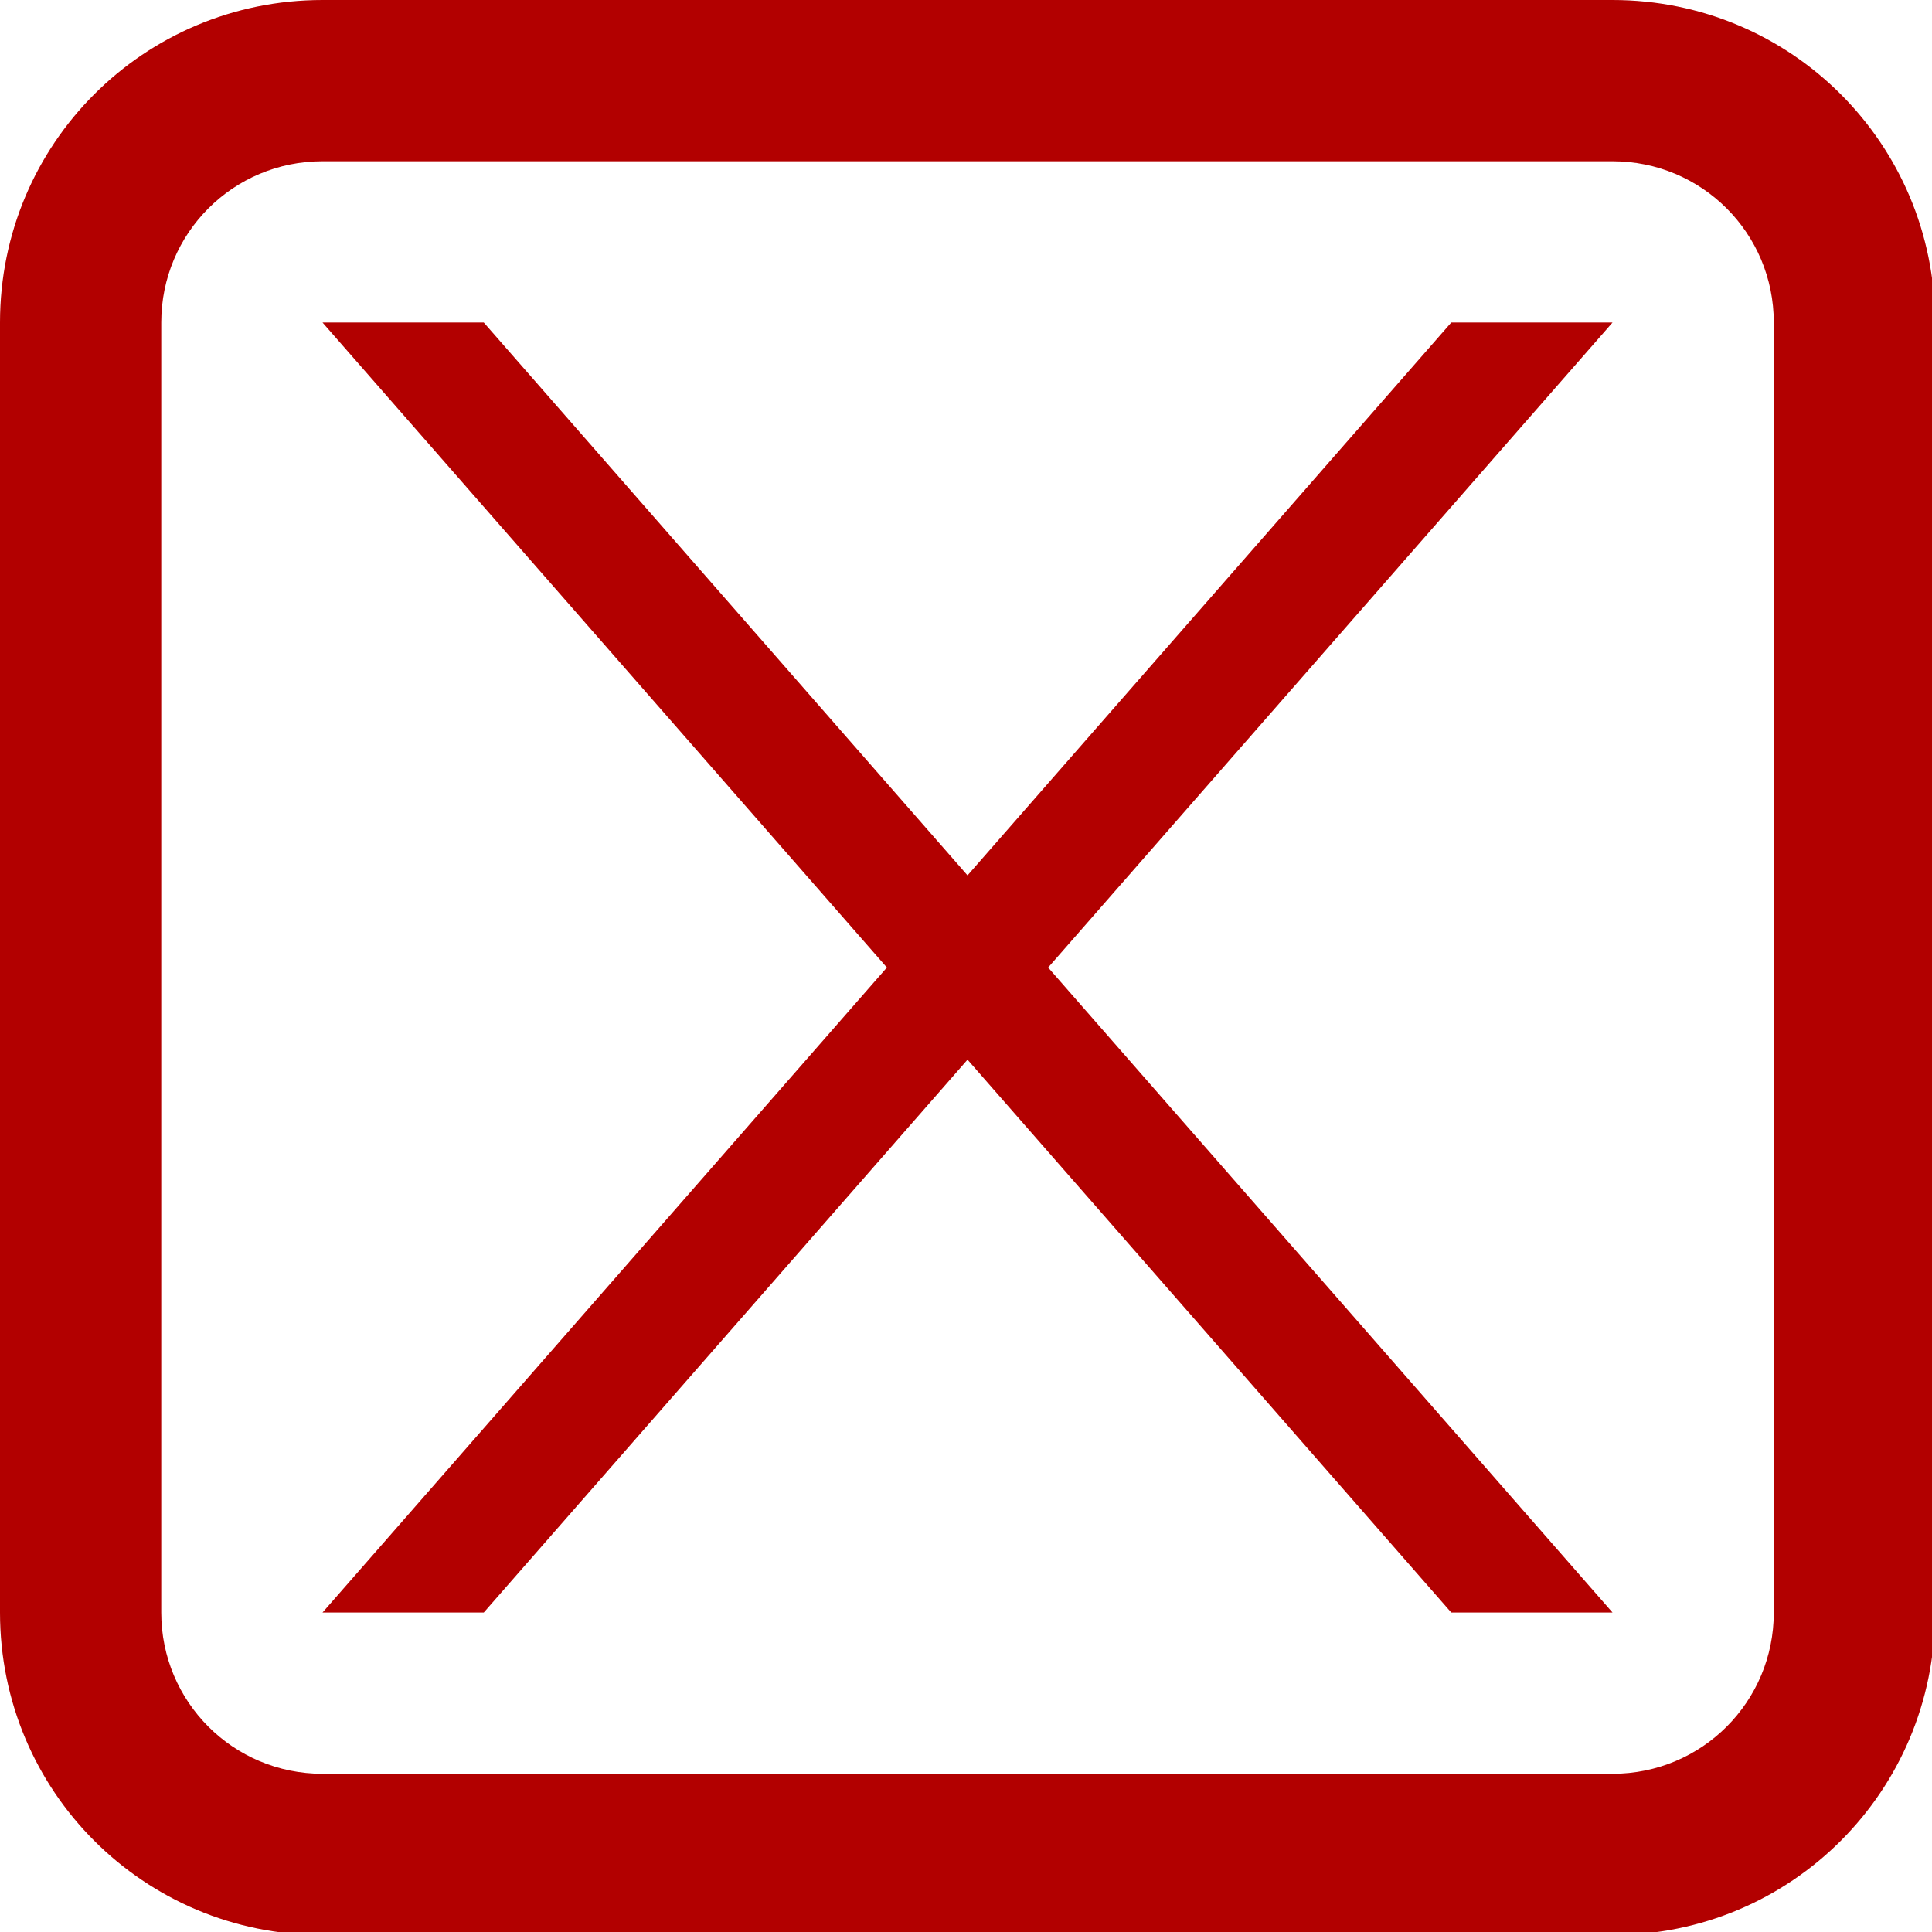 <?xml version="1.0" encoding="UTF-8" standalone="no"?>
<!-- Created with Inkscape (http://www.inkscape.org/) -->

<svg
   width="60"
   height="60"
   viewBox="0 0 15.875 15.875"
   version="1.1"
   id="svg5"
   inkscape:version="1.1.2 (0a00cf5339, 2022-02-04, custom)"
   sodipodi:docname="annuler.svg"
   xmlns:inkscape="http://www.inkscape.org/namespaces/inkscape"
   xmlns:sodipodi="http://sodipodi.sourceforge.net/DTD/sodipodi-0.dtd"
   xmlns="http://www.w3.org/2000/svg"
   xmlns:svg="http://www.w3.org/2000/svg">
  <sodipodi:namedview
     id="namedview7"
     pagecolor="#ffffff"
     bordercolor="#666666"
     borderopacity="1.0"
     inkscape:pageshadow="2"
     inkscape:pageopacity="0.0"
     inkscape:pagecheckerboard="0"
     inkscape:document-units="mm"
     showgrid="false"
     units="px"
     showguides="true"
     inkscape:zoom="7.9175139"
     inkscape:cx="31.007208"
     inkscape:cy="32.712289"
     inkscape:window-width="1600"
     inkscape:window-height="837"
     inkscape:window-x="-8"
     inkscape:window-y="-8"
     inkscape:window-maximized="1"
     inkscape:current-layer="layer1" />
  <defs
     id="defs2" />
  <g
     inkscape:label="Calque 1"
     inkscape:groupmode="layer"
     id="layer1">
    <path
       id="rect867"
       style="fill:#b20000;fill-opacity:1;stroke-width:4.517;stroke-linecap:round;stroke-linejoin:round"
       d="M 10 0 C 4.46 1.1842379e-15 0 4.46 0 10 L 0 50 C 1.1842379e-15 55.54 4.46 60 10 60 L 50 60 C 55.54 60 60 55.54 60 50 L 60 10 C 60 4.46 55.54 0 50 0 L 10 0 z M 10 5 L 50 5 C 52.77 5 55 7.23 55 10 L 55 50 C 55 52.77 52.77 55 50 55 L 10 55 C 7.23 55 5 52.77 5 50 L 5 10 C 5 7.23 7.23 5 10 5 z M 10 10 L 27.5 30 L 10 50 L 15 50 L 30 32.857 L 45 50 L 50 50 L 32.5 30 L 50 10 L 45 10 L 30 27.143 L 15 10 L 10 10 z "
       transform="scale(0.265)" />
  </g>
</svg>

